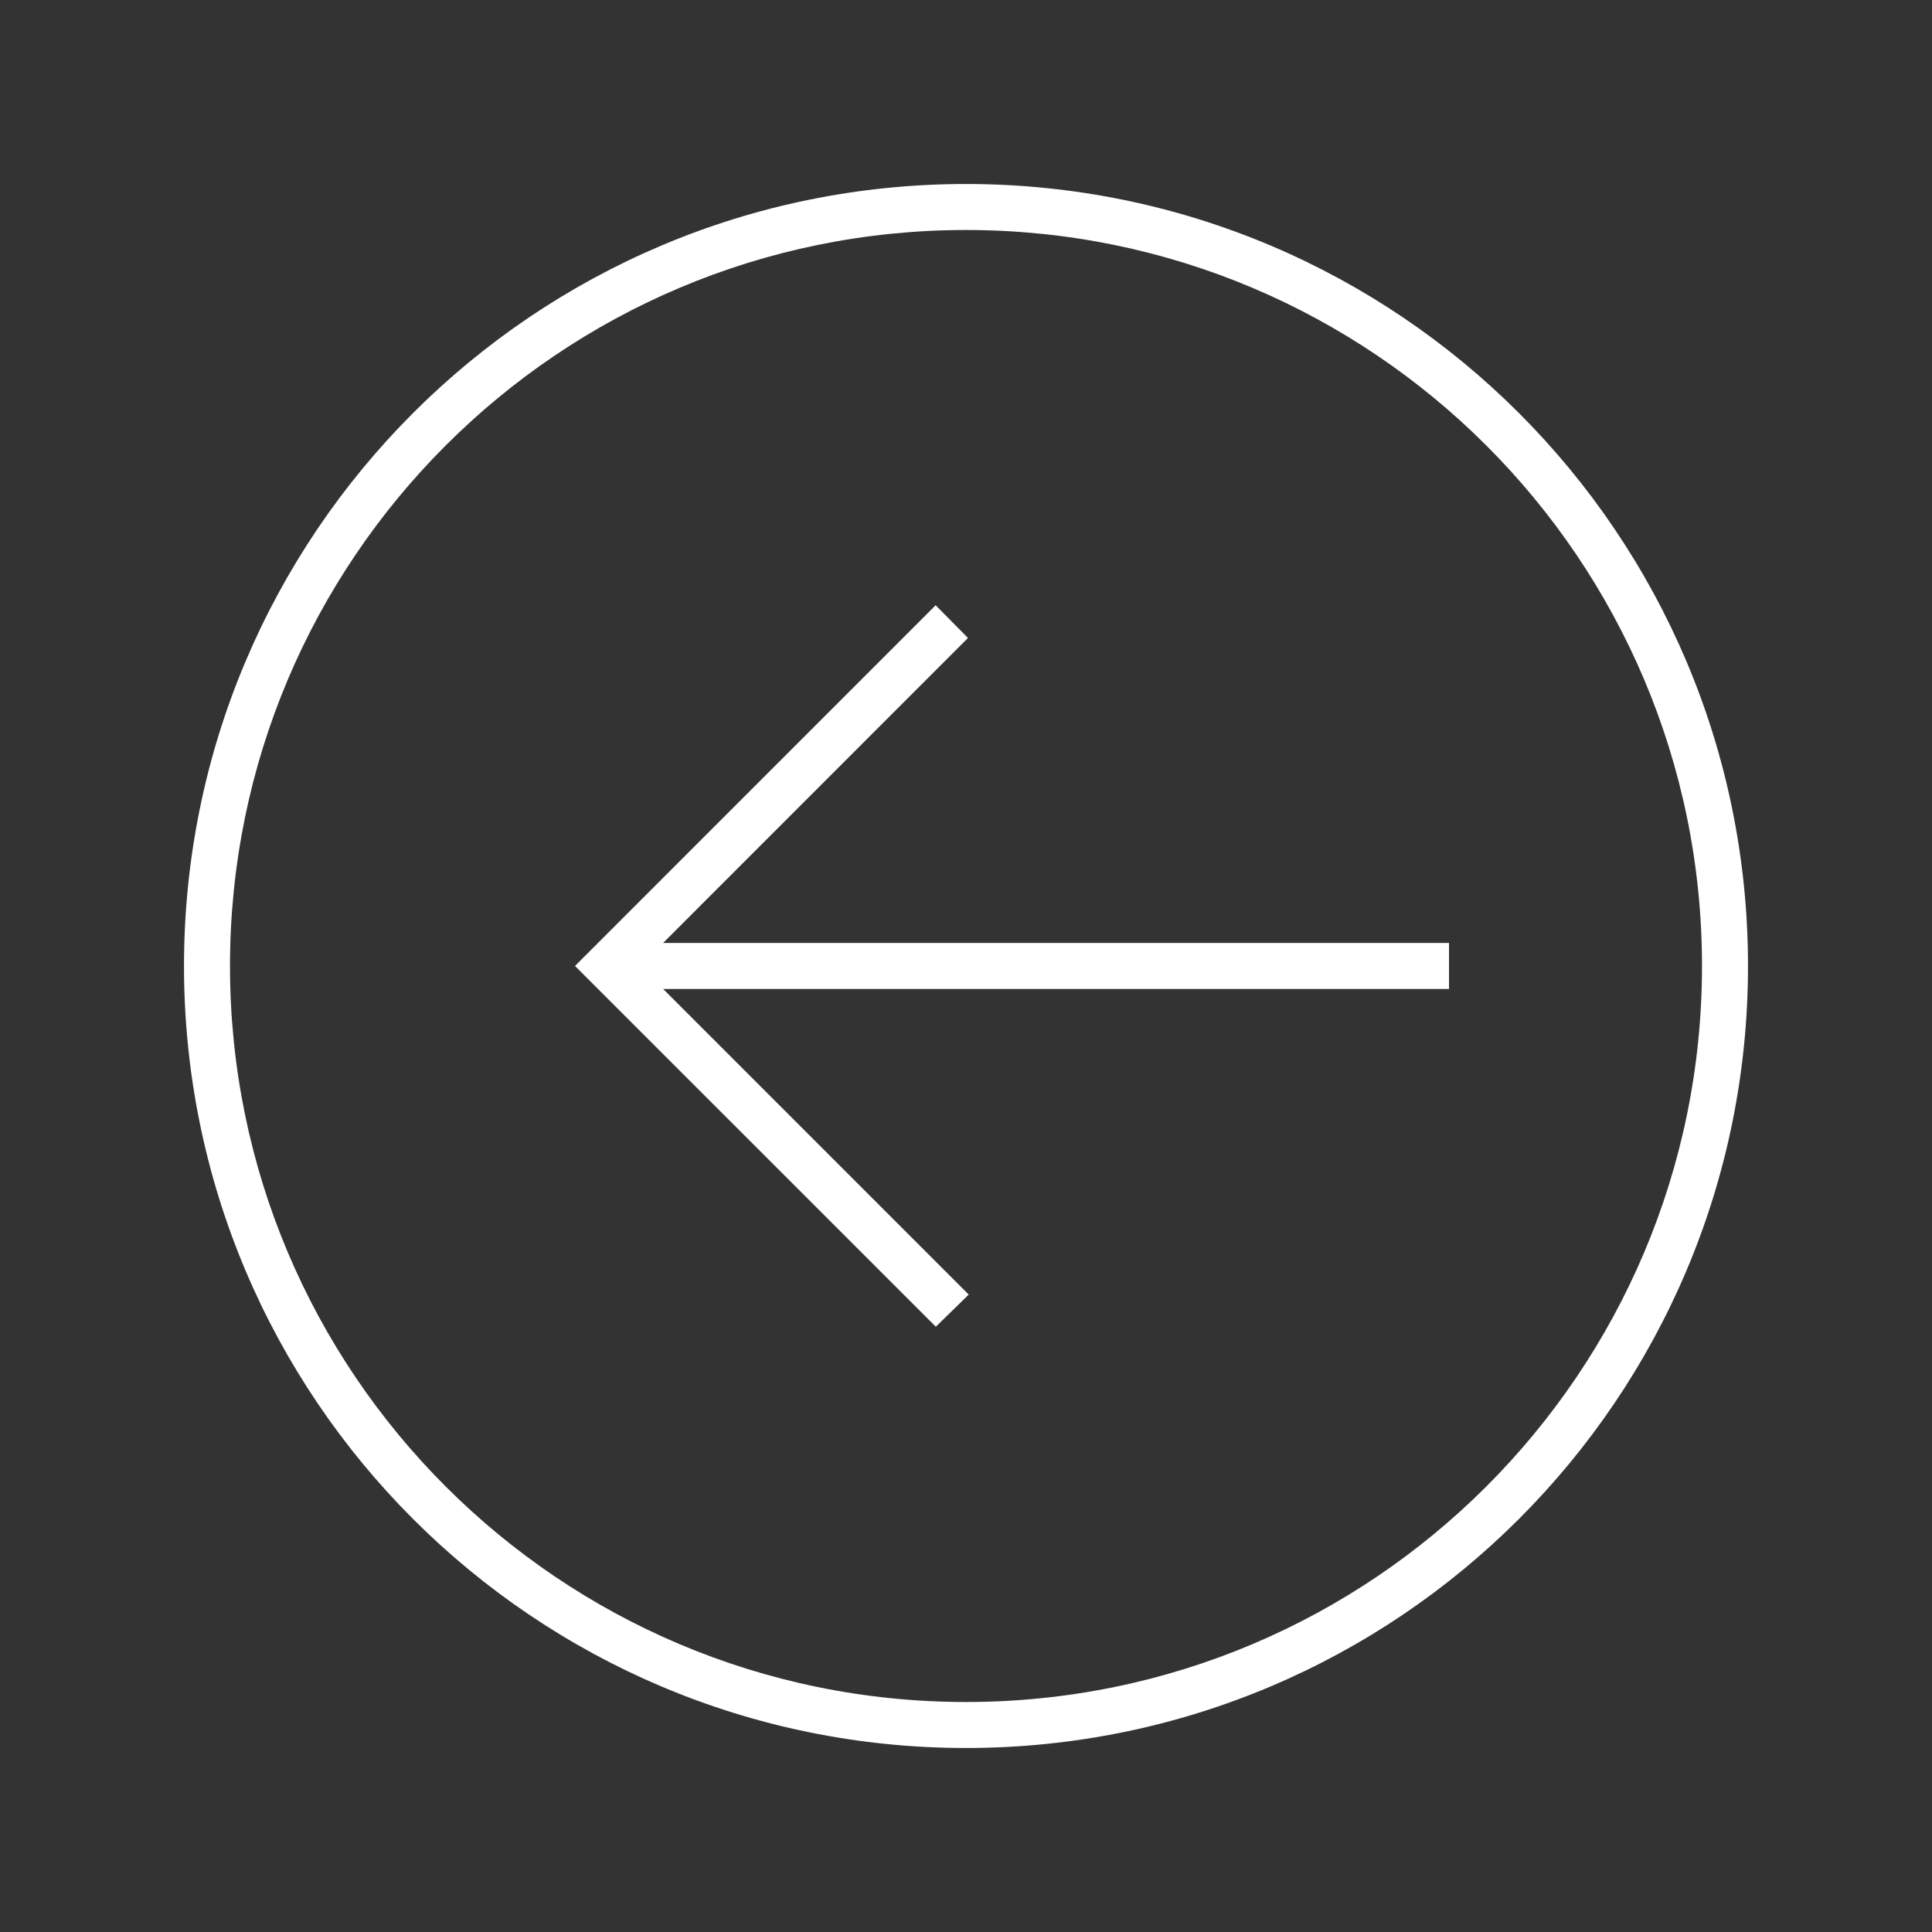 <svg version="1.1" xmlns="http://www.w3.org/2000/svg" xmlns:xlink="http://www.w3.org/1999/xlink" x="0px" y="0px" width="42px" height="42px" viewBox="0 0 42 42" enable-background="new 0 0 42 42" xml:space="preserve"><rect x="0" y="0" width="42" height="42" fill="#333333" stroke="none"/><rect fill="none" width="42" height="42"/><path fill="#FFFFFF" d="M38,21c0,9.389-7.611,17-17,17S4,30.389,4,21c0-9.388,7.611-17,17-17S38,11.612,38,21z M21,5C12.164,5,5,12.164,5,21c0,8.835,7.164,16,16,16c8.835,0,16-7.164,16-16C37,12.164,29.836,5,21,5z"/><polygon fill="#FFFFFF" points="20.34,13.158 13.208,20.291 12.5,20.999 13.207,21.706 20.344,28.842 21.059,28.143 14.416,21.499 31.5,21.499 31.5,20.499 14.415,20.499 21.043,13.869 "/></svg>